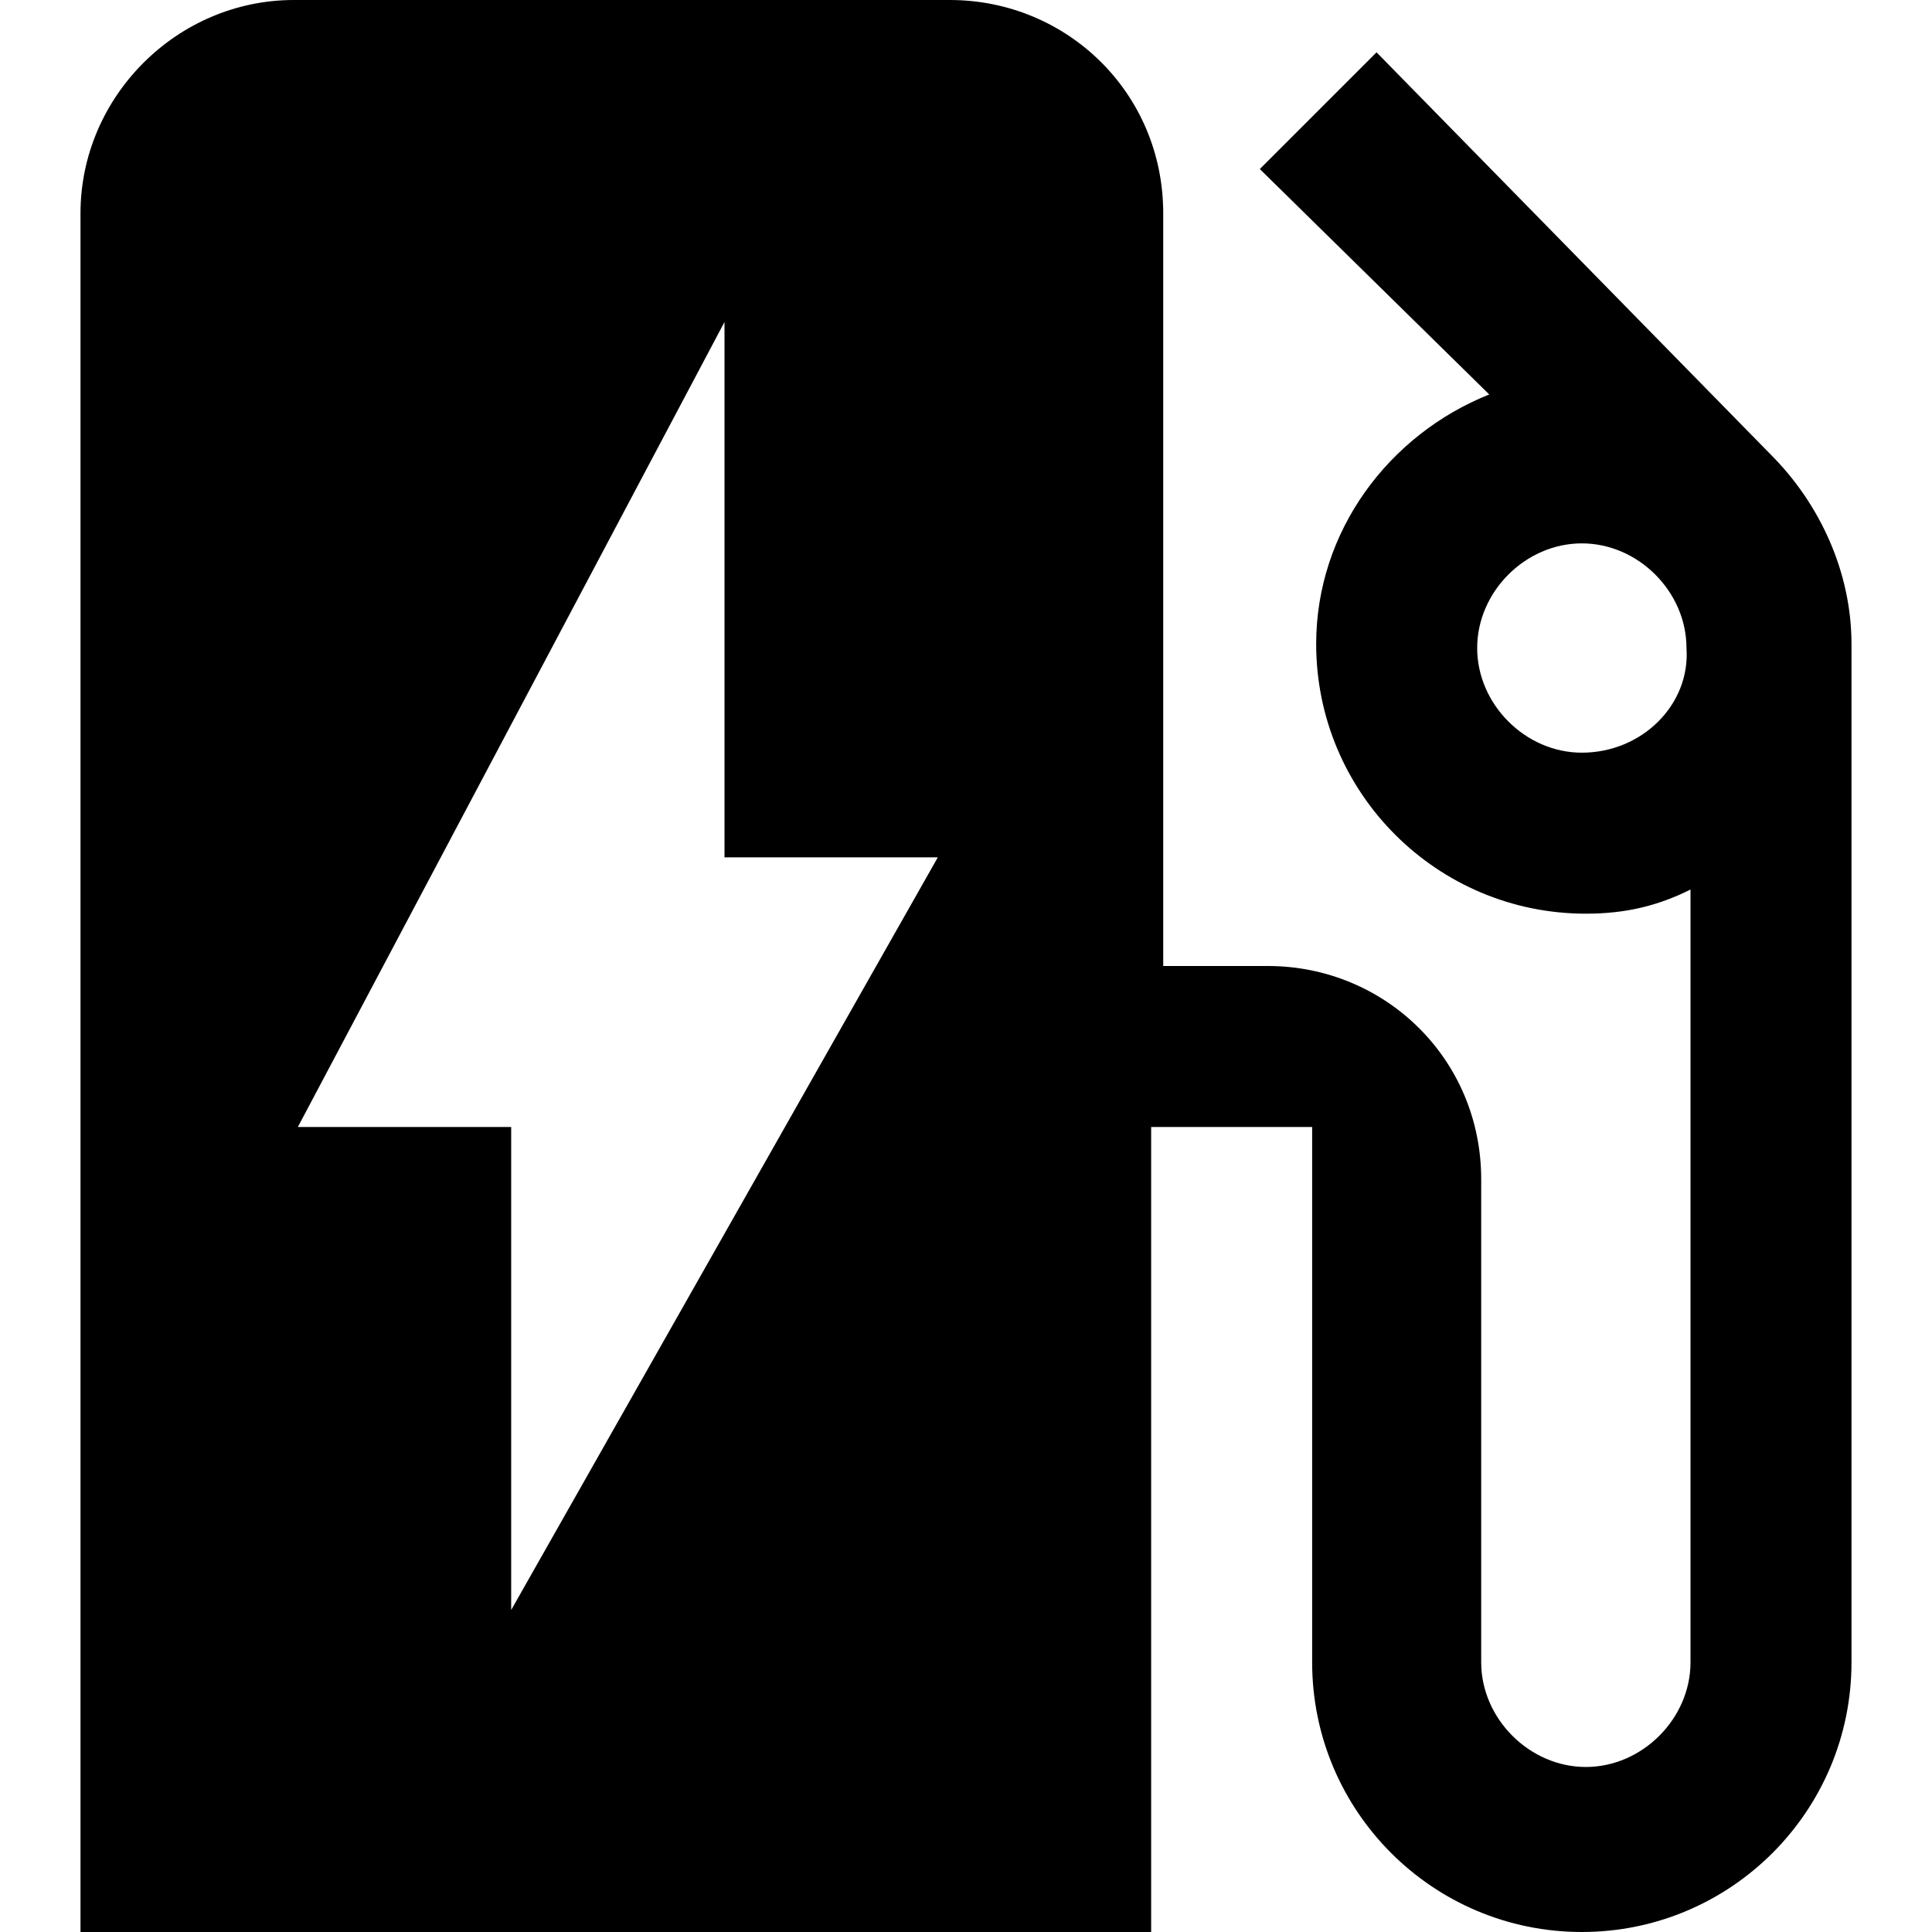 <svg enable-background="new 0 0 48 48" viewBox="0 0 48 48" xmlns="http://www.w3.org/2000/svg"><path d="m44 11.3-9.8-10-2.9 2.9 5.7 5.6c-2.5 1-4.3 3.4-4.3 6.2 0 3.7 3 6.7 6.7 6.7 1 0 1.8-.2 2.6-.6v19.2c0 1.4-1.2 2.6-2.6 2.6s-2.6-1.2-2.6-2.6v-12c0-3-2.4-5.3-5.3-5.3h-2.6v-18.7c0-3-2.4-5.3-5.3-5.3h-16.3c-2.9 0-5.3 2.4-5.3 5.3v42.7h26.6v-20h4v13.3c0 3.7 3 6.7 6.7 6.7s6.7-3 6.7-6.7v-25.3c0-1.8-.8-3.5-2-4.7zm-31.3 28.7v-12h-5.3l10.6-20v13.3h5.3zm26.6-21.3c-1.4 0-2.6-1.2-2.6-2.6s1.2-2.6 2.6-2.6 2.6 1.2 2.6 2.6c.1 1.4-1.1 2.6-2.6 2.6z"/><path d="m0 0h48v48h-48z" fill="none"/></svg>